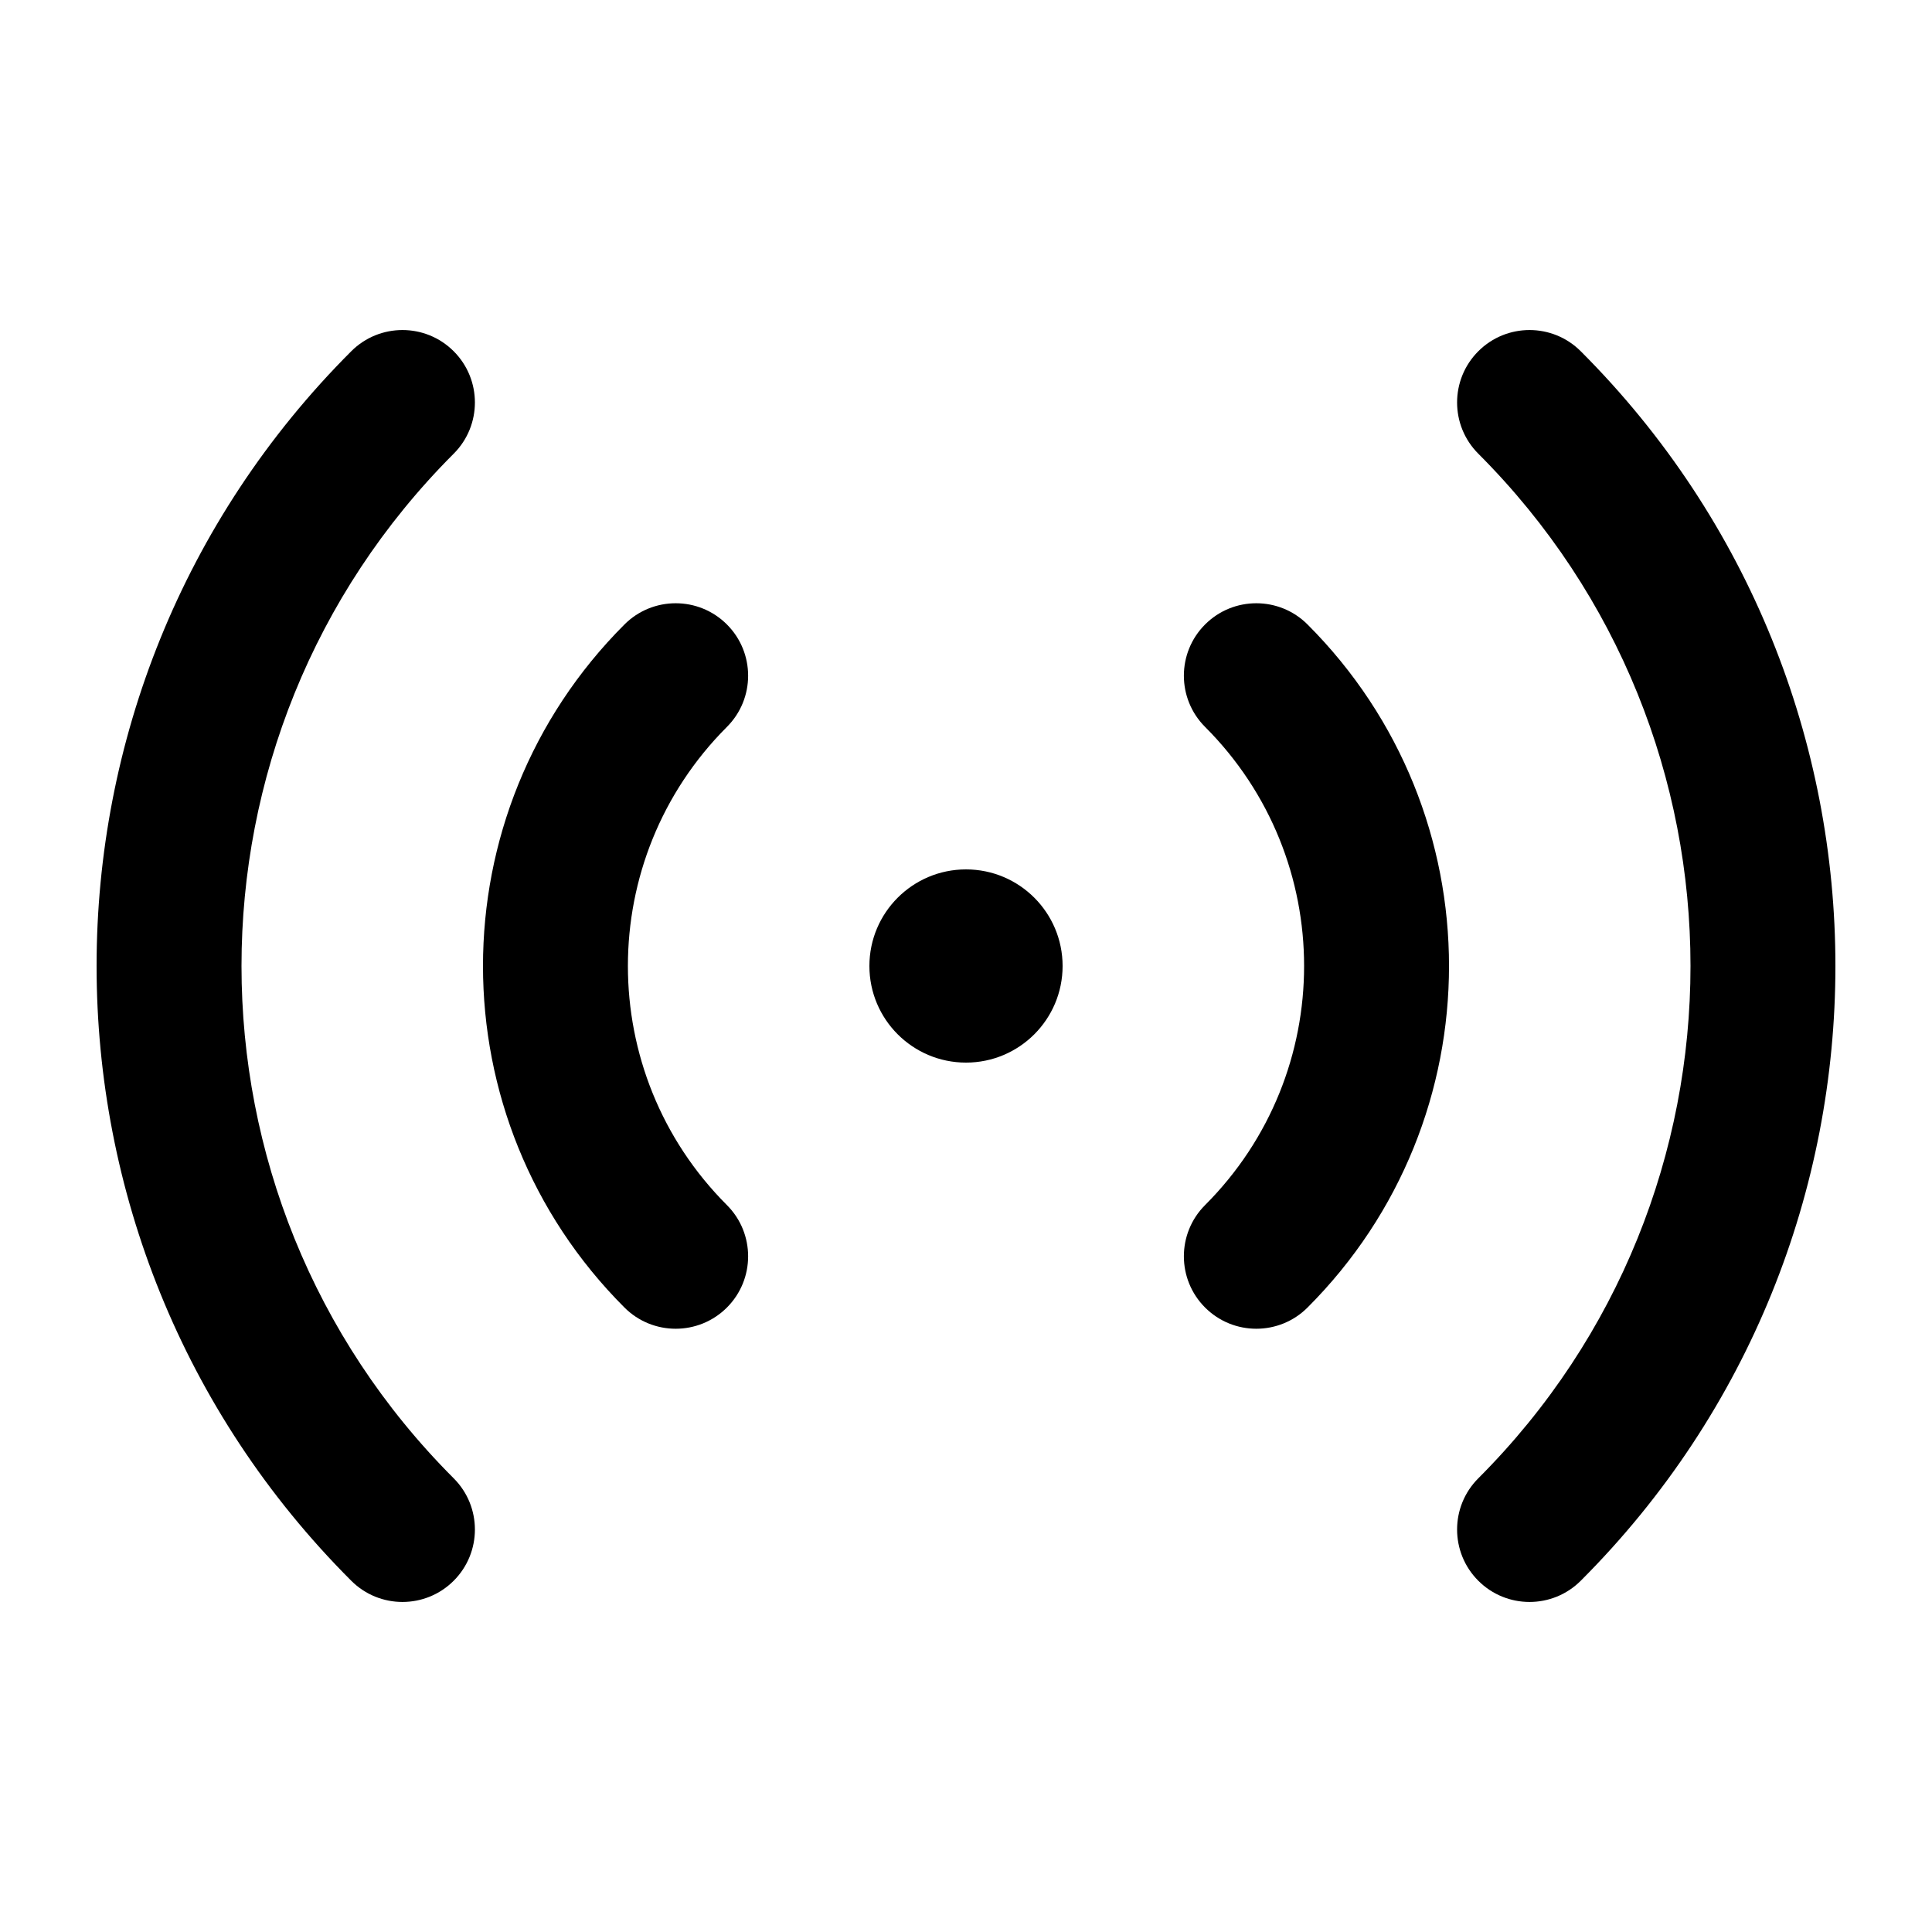 <svg width="36" height="36" viewBox="0 0 36 36" fill="none" xmlns="http://www.w3.org/2000/svg">
<path d="M29.455 6.545C28.928 6.018 28.073 6.018 27.546 6.545C27.019 7.072 27.019 7.927 27.546 8.454C32.818 13.726 32.818 22.274 27.546 27.546C27.019 28.073 27.019 28.928 27.546 29.455C28.073 29.982 28.928 29.982 29.455 29.455C35.782 23.129 35.782 12.871 29.455 6.545Z" fill="currentColor"/>
<path d="M8.454 8.454C8.981 7.927 8.981 7.072 8.454 6.545C7.927 6.018 7.072 6.018 6.545 6.545C0.218 12.871 0.218 23.129 6.545 29.455C7.072 29.982 7.927 29.982 8.454 29.455C8.981 28.928 8.981 28.073 8.454 27.546C3.182 22.274 3.182 13.726 8.454 8.454Z" fill="currentColor"/>
<path d="M22.455 11.636C22.982 11.109 23.837 11.109 24.364 11.636C27.879 15.151 27.879 20.849 24.364 24.364C23.837 24.891 22.982 24.891 22.455 24.364C21.928 23.837 21.928 22.982 22.455 22.455C24.915 19.994 24.915 16.006 22.455 13.545C21.928 13.018 21.928 12.163 22.455 11.636Z" fill="currentColor"/>
<path d="M13.545 11.636C14.072 12.163 14.072 13.018 13.545 13.545C11.085 16.006 11.085 19.994 13.545 22.455C14.072 22.982 14.072 23.837 13.545 24.364C13.018 24.891 12.163 24.891 11.636 24.364C8.121 20.849 8.121 15.151 11.636 11.636C12.163 11.109 13.018 11.109 13.545 11.636Z" fill="currentColor"/>
<path d="M19.8 18C19.8 18.994 18.994 19.8 18 19.8C17.006 19.8 16.2 18.994 16.2 18C16.2 17.006 17.006 16.2 18 16.2C18.994 16.2 19.8 17.006 19.8 18Z" fill="currentColor"/>
</svg>
